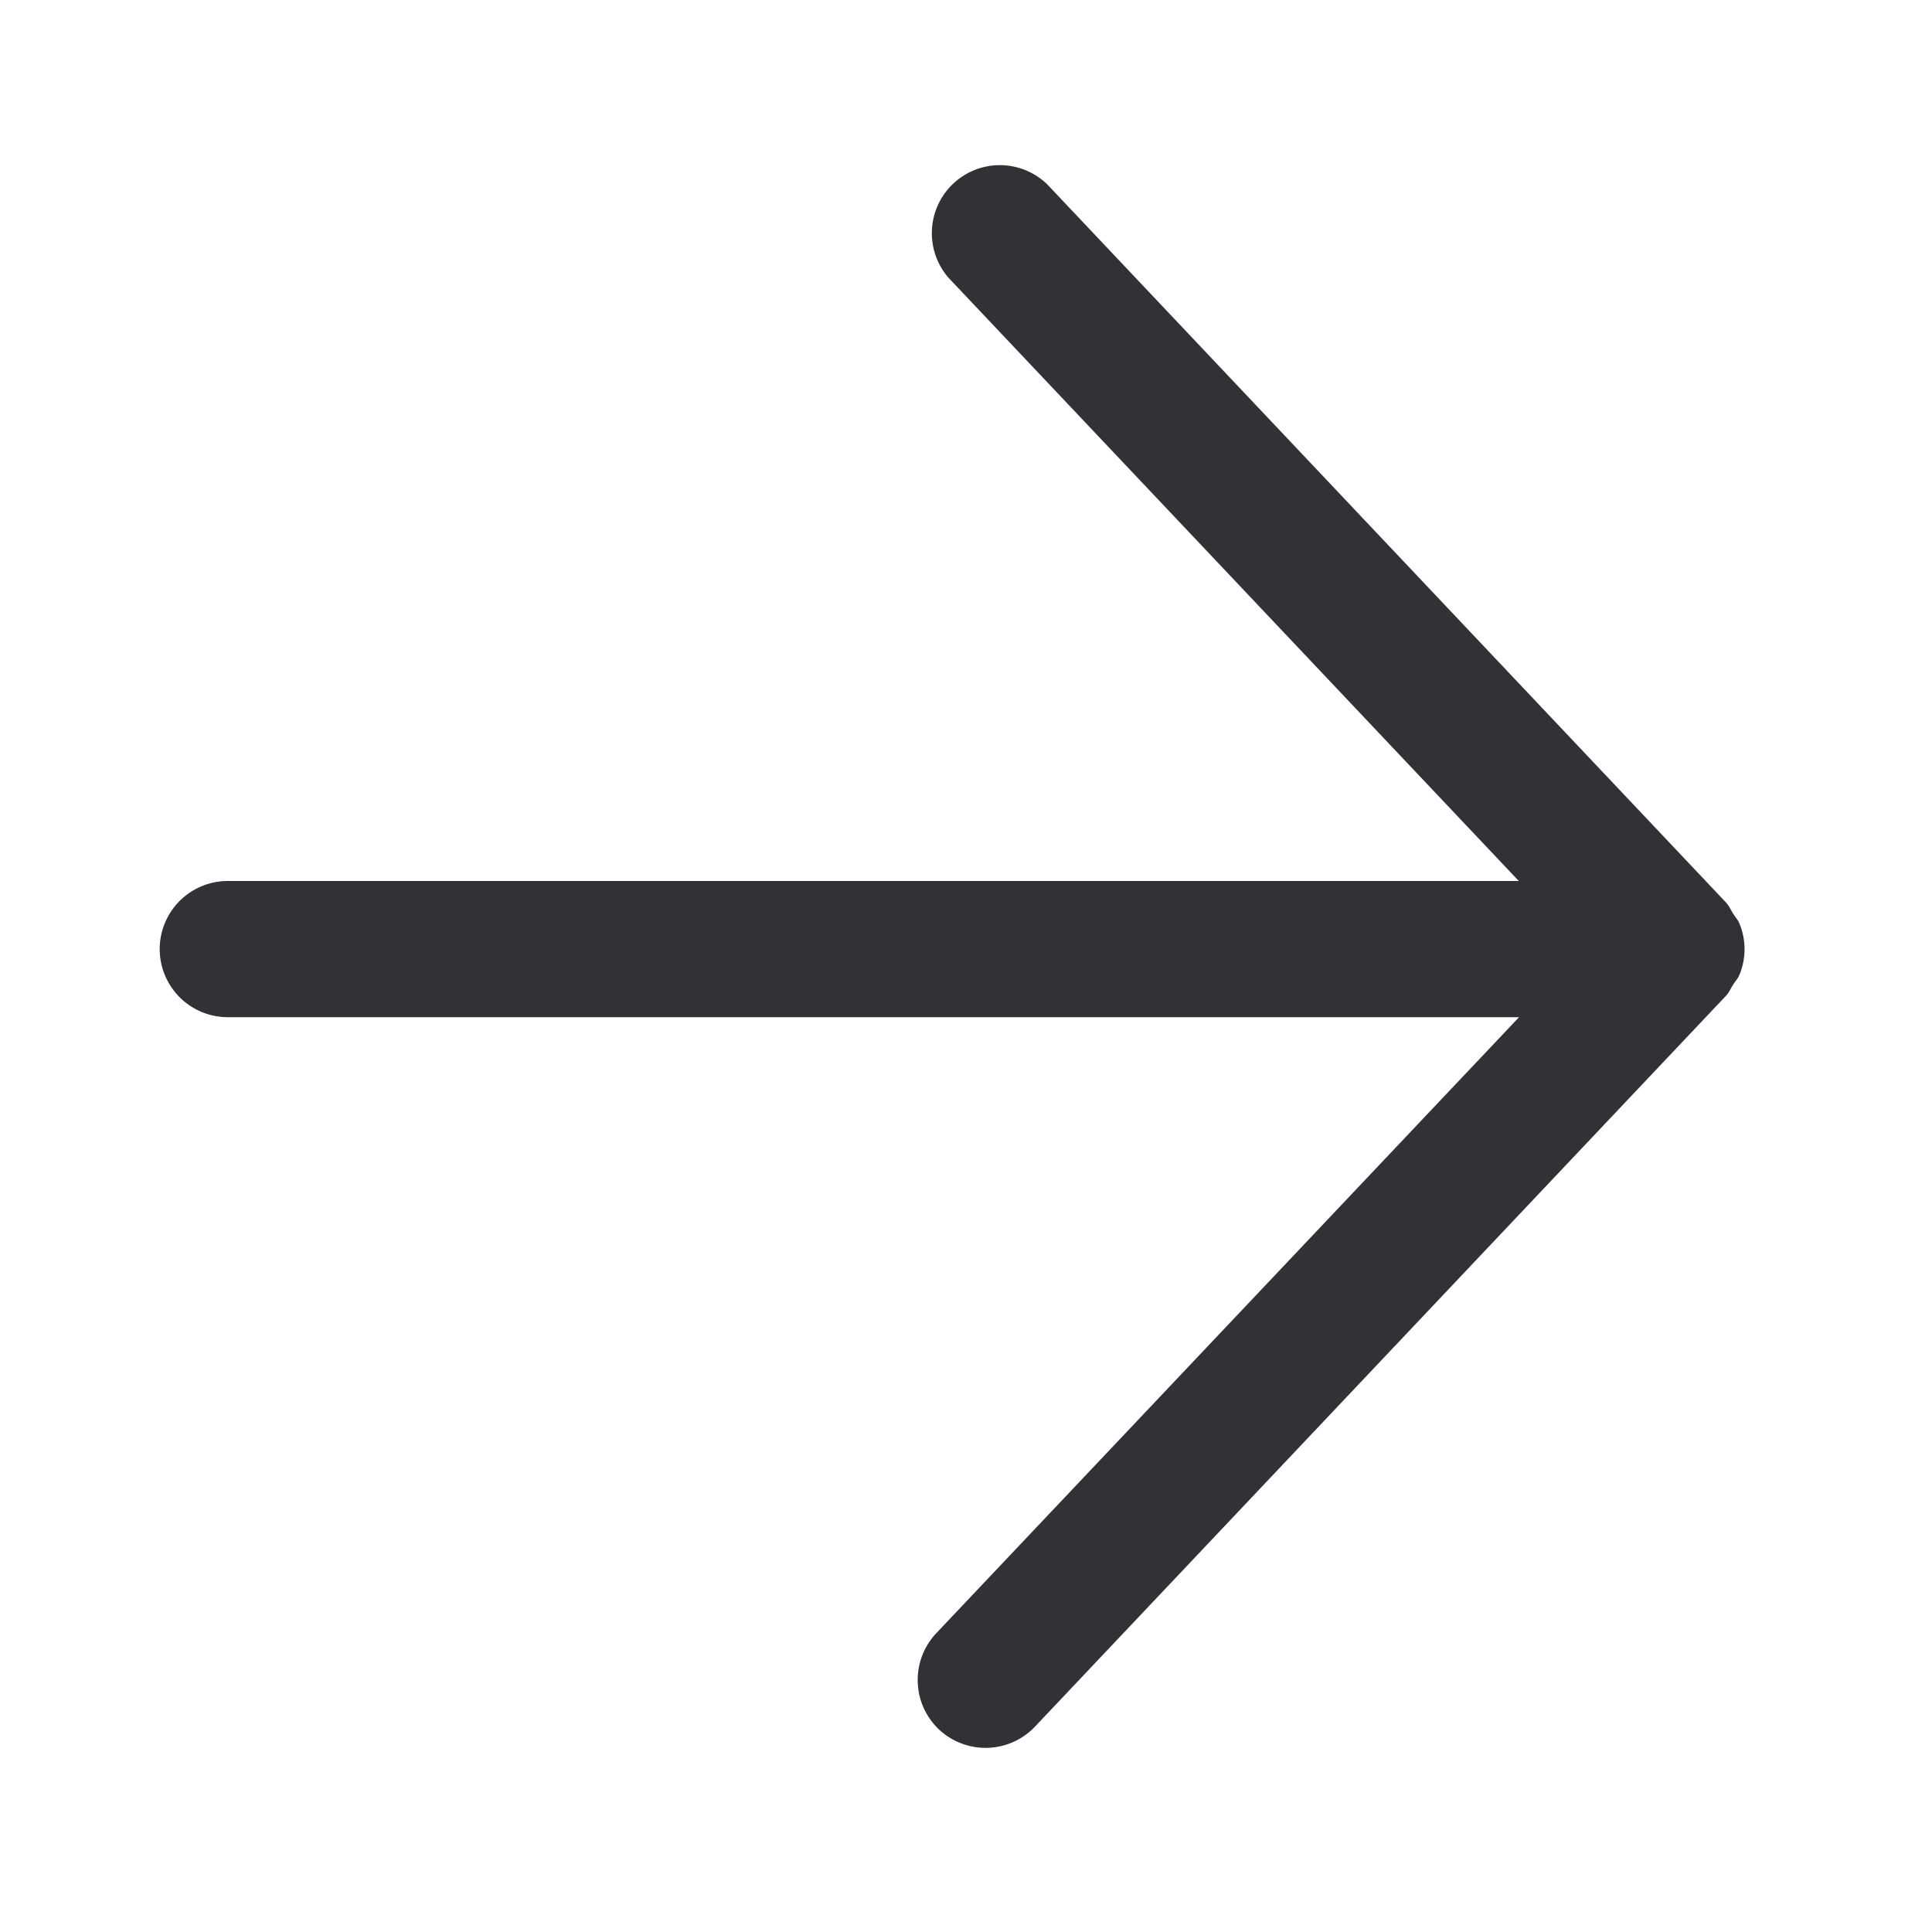 <svg width="24" height="24" viewBox="0 0 24 24" xmlns="http://www.w3.org/2000/svg"><path d="M21.608 12.11a.833.833 0 000-.637c-.02-.05-.056-.086-.081-.128-.028-.045-.048-.093-.087-.135L13.01 2.291a.845.845 0 00-1.227 1.16l7.084 7.493H2.83a.846.846 0 000 1.692h16.04l-7.239 7.652a.847.847 0 00.031 1.194.847.847 0 001.193-.031l8.586-9.081c.039-.04.056-.09.087-.135.025-.042.061-.078.08-.126" fill="#313235" fill-rule="nonzero"/></svg>